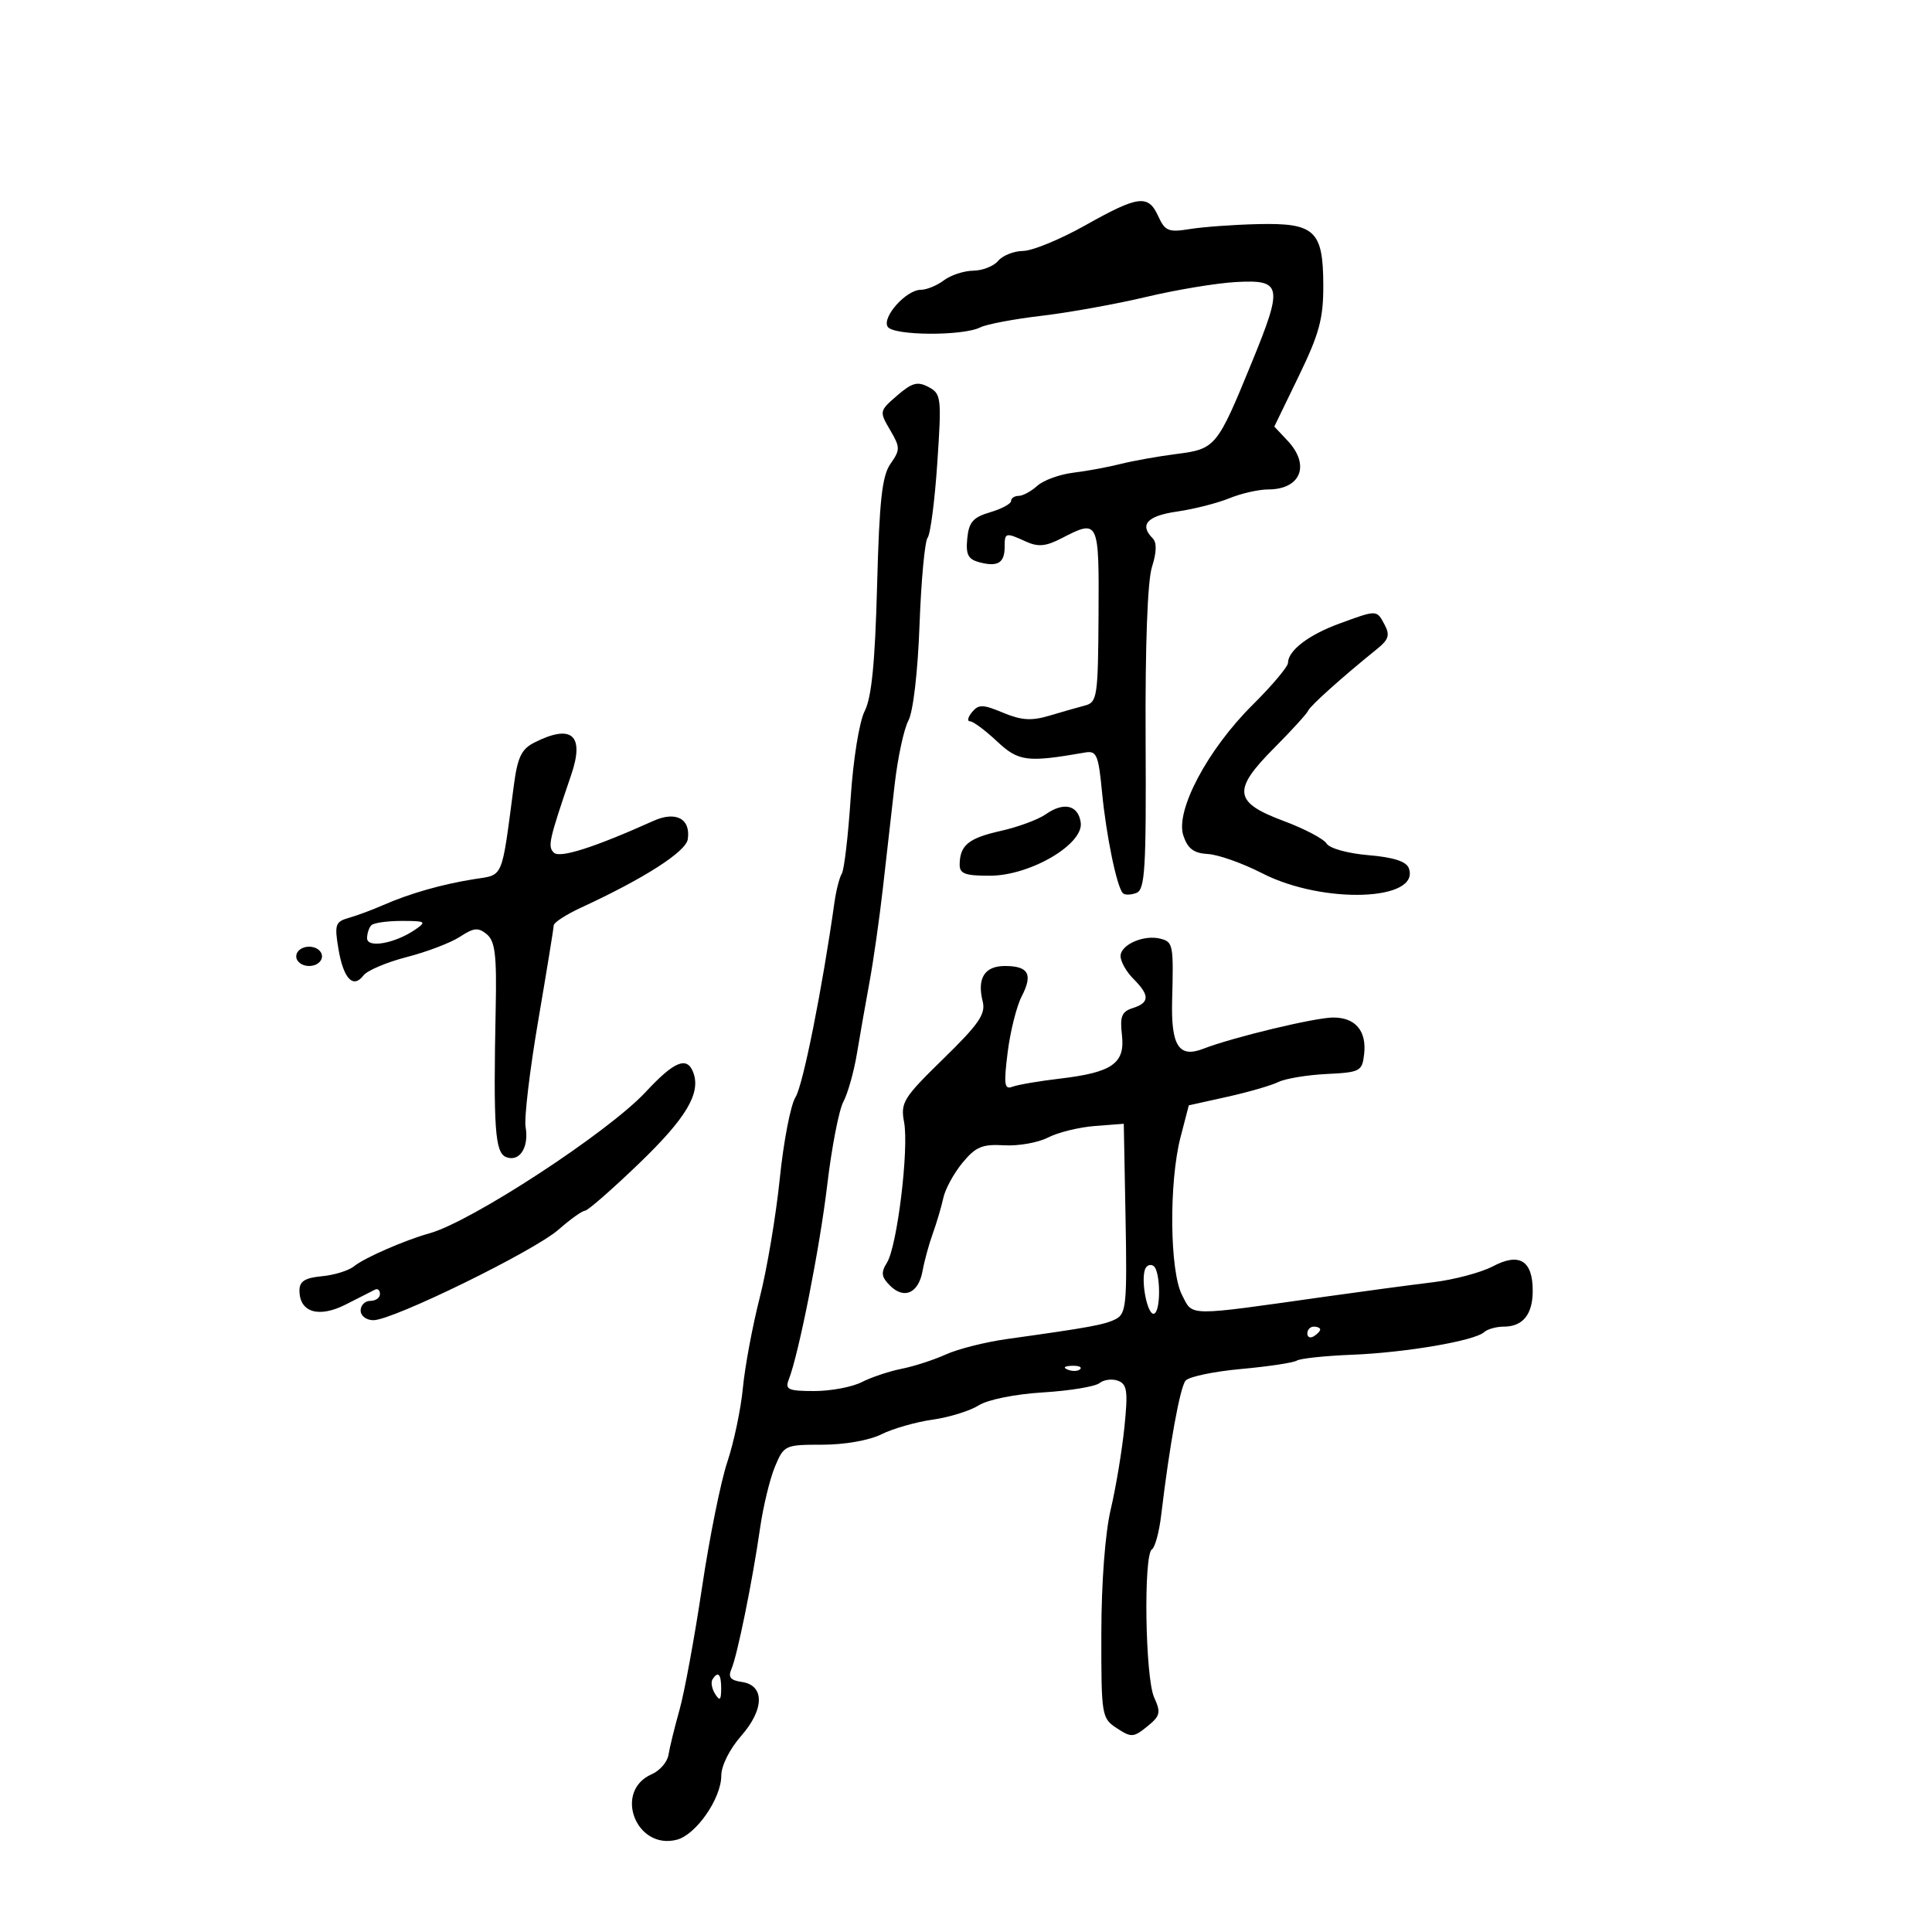 <svg xmlns="http://www.w3.org/2000/svg" width="300" height="300" viewBox="0 0 300 300" version="1.1">
	<path d="M 168.500 35 C 164.650 37.163, 160.318 38.948, 158.872 38.966 C 157.427 38.985, 155.685 39.675, 155 40.500 C 154.315 41.325, 152.573 42.014, 151.128 42.032 C 149.682 42.049, 147.626 42.724, 146.559 43.532 C 145.491 44.339, 143.882 45, 142.983 45 C 140.721 45, 136.916 49.246, 137.839 50.739 C 138.700 52.133, 149.528 52.201, 152.231 50.829 C 153.183 50.346, 157.458 49.539, 161.731 49.037 C 166.004 48.534, 173.325 47.214, 178 46.103 C 182.675 44.991, 188.960 43.951, 191.966 43.791 C 199.068 43.413, 199.253 44.369, 194.379 56.274 C 188.992 69.436, 188.761 69.716, 182.691 70.494 C 179.836 70.860, 175.925 71.558, 174 72.045 C 172.075 72.532, 168.767 73.143, 166.648 73.402 C 164.530 73.662, 162.019 74.578, 161.069 75.437 C 160.120 76.297, 158.815 77, 158.171 77 C 157.527 77, 157 77.357, 157 77.793 C 157 78.229, 155.537 79.017, 153.750 79.543 C 151.095 80.325, 150.444 81.071, 150.196 83.619 C 149.951 86.136, 150.323 86.851, 152.120 87.321 C 154.932 88.057, 156 87.402, 156 84.941 C 156 82.679, 156.130 82.646, 159.314 84.097 C 161.195 84.954, 162.400 84.845, 164.812 83.597 C 170.618 80.595, 170.668 80.697, 170.580 95.509 C 170.505 108.142, 170.370 109.053, 168.500 109.544 C 167.400 109.833, 164.901 110.547, 162.946 111.130 C 160.166 111.960, 158.601 111.860, 155.756 110.671 C 152.615 109.359, 151.958 109.346, 150.937 110.576 C 150.287 111.359, 150.148 112.002, 150.628 112.005 C 151.107 112.007, 152.985 113.401, 154.799 115.101 C 158.168 118.258, 159.459 118.423, 168.500 116.848 C 170.281 116.538, 170.568 117.210, 171.123 123 C 171.771 129.758, 173.424 137.757, 174.368 138.701 C 174.668 139.002, 175.610 138.980, 176.461 138.653 C 177.801 138.139, 177.992 134.939, 177.890 114.780 C 177.816 100.210, 178.185 90.206, 178.876 88.040 C 179.605 85.756, 179.644 84.244, 178.990 83.590 C 176.881 81.481, 178.128 80.104, 182.750 79.438 C 185.363 79.062, 189.017 78.134, 190.872 77.377 C 192.727 76.620, 195.449 76, 196.922 76 C 201.992 76, 203.497 72.222, 199.937 68.433 L 197.874 66.237 201.687 58.369 C 204.869 51.802, 205.497 49.468, 205.481 44.267 C 205.455 35.785, 204.168 34.590, 195.284 34.801 C 191.553 34.890, 186.820 35.234, 184.767 35.566 C 181.446 36.103, 180.905 35.885, 179.857 33.585 C 178.294 30.156, 176.788 30.343, 168.500 35 M 139.310 61.419 C 136.542 63.809, 136.525 63.888, 138.209 66.758 C 139.798 69.466, 139.803 69.836, 138.276 72.016 C 136.964 73.890, 136.545 77.694, 136.195 90.931 C 135.878 102.876, 135.342 108.310, 134.273 110.402 C 133.429 112.056, 132.489 117.878, 132.090 123.934 C 131.704 129.780, 131.088 135.049, 130.721 135.643 C 130.354 136.237, 129.839 138.247, 129.576 140.111 C 127.690 153.501, 124.678 168.569, 123.529 170.360 C 122.775 171.537, 121.674 177.225, 121.085 183 C 120.495 188.775, 119.094 197.100, 117.970 201.500 C 116.847 205.900, 115.671 212.200, 115.357 215.500 C 115.043 218.800, 113.956 223.975, 112.942 227 C 111.927 230.025, 110.157 238.800, 109.009 246.500 C 107.860 254.200, 106.288 262.750, 105.516 265.500 C 104.743 268.250, 103.971 271.400, 103.800 272.500 C 103.628 273.600, 102.460 274.950, 101.202 275.500 C 95.223 278.116, 98.744 287.315, 105.095 285.673 C 108.088 284.899, 112 279.262, 112 275.723 C 112 274.187, 113.294 271.596, 115.074 269.569 C 118.716 265.420, 118.760 261.679, 115.174 261.170 C 113.424 260.923, 113.028 260.427, 113.576 259.170 C 114.487 257.081, 116.845 245.485, 118.016 237.335 C 118.503 233.944, 119.545 229.632, 120.330 227.752 C 121.729 224.405, 121.883 224.333, 127.692 224.333 C 131.146 224.333, 134.976 223.660, 136.857 222.721 C 138.634 221.835, 142.206 220.811, 144.794 220.446 C 147.382 220.082, 150.609 219.083, 151.965 218.228 C 153.387 217.331, 157.620 216.477, 161.965 216.212 C 166.109 215.959, 170.057 215.307, 170.737 214.764 C 171.418 214.221, 172.716 214.061, 173.623 214.409 C 175.024 214.946, 175.170 216.034, 174.595 221.645 C 174.223 225.277, 173.269 231.005, 172.474 234.374 C 171.605 238.061, 171.024 245.729, 171.015 253.635 C 171 266.438, 171.061 266.810, 173.423 268.358 C 175.664 269.826, 176.018 269.806, 178.137 268.090 C 180.169 266.445, 180.291 265.933, 179.214 263.570 C 177.824 260.519, 177.538 241.403, 178.871 240.580 C 179.350 240.284, 179.997 237.895, 180.308 235.271 C 181.596 224.436, 183.228 215.432, 184.095 214.387 C 184.602 213.775, 188.474 212.961, 192.700 212.578 C 196.925 212.195, 200.826 211.608, 201.368 211.273 C 201.910 210.938, 205.762 210.529, 209.927 210.365 C 218.240 210.037, 228.958 208.206, 230.450 206.858 C 230.972 206.386, 232.345 206, 233.500 206 C 236.473 206, 238 204.107, 238 200.422 C 238 195.733, 235.927 194.460, 231.822 196.631 C 229.995 197.596, 225.800 198.712, 222.500 199.110 C 219.200 199.508, 211.775 200.501, 206 201.317 C 183.979 204.429, 185.280 204.443, 183.541 201.079 C 181.623 197.371, 181.497 183.587, 183.317 176.568 L 184.596 171.636 190.548 170.316 C 193.822 169.589, 197.400 168.554, 198.500 168.016 C 199.600 167.478, 202.975 166.917, 206 166.769 C 211.210 166.514, 211.517 166.352, 211.822 163.690 C 212.235 160.089, 210.478 158, 207.038 158 C 204.208 158, 191.468 161.062, 186.827 162.858 C 183.050 164.319, 181.820 162.391, 182.009 155.309 C 182.238 146.704, 182.158 146.274, 180.213 145.766 C 177.639 145.093, 174 146.676, 174 148.468 C 174 149.310, 174.900 150.900, 176 152 C 178.551 154.551, 178.526 155.698, 175.902 156.531 C 174.180 157.078, 173.877 157.824, 174.213 160.699 C 174.729 165.120, 172.739 166.524, 164.593 167.486 C 161.345 167.869, 158.021 168.438, 157.208 168.750 C 155.958 169.230, 155.844 168.407, 156.468 163.410 C 156.874 160.161, 157.853 156.251, 158.644 154.722 C 160.422 151.283, 159.717 150, 156.048 150 C 152.878 150, 151.686 151.902, 152.593 155.514 C 153.080 157.455, 152.005 159.019, 146.477 164.413 C 140.263 170.475, 139.815 171.199, 140.386 174.244 C 141.161 178.375, 139.316 193.521, 137.728 196.063 C 136.766 197.604, 136.855 198.283, 138.192 199.621 C 140.395 201.823, 142.632 200.812, 143.260 197.329 C 143.541 195.773, 144.260 193.150, 144.857 191.500 C 145.454 189.850, 146.186 187.375, 146.482 186 C 146.779 184.625, 148.118 182.173, 149.457 180.551 C 151.508 178.068, 152.527 177.640, 155.920 177.840 C 158.136 177.971, 161.207 177.427, 162.744 176.632 C 164.282 175.837, 167.556 175.032, 170.020 174.843 L 174.500 174.500 174.776 189.201 C 175.025 202.440, 174.876 203.992, 173.276 204.815 C 171.553 205.701, 169.242 206.126, 156.393 207.919 C 153.034 208.387, 148.759 209.464, 146.893 210.311 C 145.027 211.158, 141.925 212.164, 140 212.546 C 138.075 212.928, 135.285 213.862, 133.800 214.620 C 132.314 215.379, 129.004 216, 126.443 216 C 122.415 216, 121.878 215.764, 122.468 214.250 C 124.044 210.204, 127.297 193.751, 128.457 183.959 C 129.144 178.161, 130.269 172.366, 130.957 171.081 C 131.644 169.796, 132.590 166.439, 133.059 163.622 C 133.527 160.805, 134.407 155.800, 135.015 152.500 C 135.623 149.200, 136.554 142.675, 137.084 138 C 137.614 133.325, 138.437 126.077, 138.913 121.892 C 139.388 117.708, 140.351 113.213, 141.051 111.904 C 141.799 110.508, 142.515 104.352, 142.785 97.012 C 143.038 90.130, 143.602 84.049, 144.039 83.498 C 144.476 82.947, 145.154 77.707, 145.546 71.853 C 146.224 61.737, 146.156 61.154, 144.189 60.101 C 142.481 59.187, 141.628 59.417, 139.310 61.419 M 207.908 96.858 C 203.190 98.588, 200 101.037, 200 102.929 C 200 103.518, 197.531 106.450, 194.514 109.443 C 187.510 116.391, 182.467 125.901, 183.749 129.746 C 184.431 131.792, 185.358 132.487, 187.574 132.614 C 189.183 132.706, 192.975 134.052, 196 135.605 C 205.459 140.461, 220.712 139.905, 218.744 134.775 C 218.353 133.756, 216.307 133.107, 212.489 132.791 C 209.302 132.526, 206.455 131.736, 205.993 130.988 C 205.540 130.255, 202.544 128.679, 199.335 127.484 C 191.572 124.595, 191.320 122.715, 197.821 116.180 C 200.539 113.448, 202.928 110.827, 203.131 110.356 C 203.468 109.573, 208.424 105.134, 213.871 100.736 C 215.642 99.306, 215.854 98.596, 214.993 96.986 C 213.753 94.670, 213.868 94.672, 207.908 96.858 M 83 115.290 C 80.965 116.315, 80.366 117.568, 79.780 122.025 C 77.846 136.724, 78.241 135.789, 73.652 136.509 C 68.696 137.287, 63.602 138.739, 59.500 140.543 C 57.850 141.269, 55.455 142.159, 54.177 142.522 C 52.067 143.121, 51.918 143.561, 52.550 147.340 C 53.323 151.969, 54.840 153.574, 56.442 151.461 C 57.024 150.694, 60.051 149.411, 63.170 148.609 C 66.288 147.807, 70.003 146.389, 71.425 145.457 C 73.583 144.043, 74.272 143.981, 75.595 145.078 C 76.876 146.142, 77.140 148.317, 76.974 156.447 C 76.592 175.219, 76.857 179.008, 78.601 179.677 C 80.679 180.475, 82.164 178.170, 81.614 175 C 81.375 173.625, 82.256 166.200, 83.571 158.500 C 84.886 150.800, 85.971 144.137, 85.981 143.694 C 85.991 143.250, 87.912 142.004, 90.250 140.925 C 100.030 136.408, 106.508 132.256, 106.798 130.318 C 107.274 127.139, 104.959 125.897, 101.474 127.463 C 92.251 131.607, 86.910 133.310, 85.997 132.397 C 85.024 131.424, 85.225 130.526, 88.711 120.274 C 90.797 114.136, 88.781 112.376, 83 115.290 M 162.378 126.444 C 161.211 127.264, 158.072 128.424, 155.403 129.022 C 150.389 130.146, 149.042 131.248, 149.015 134.250 C 149.003 135.676, 149.880 135.996, 153.750 135.981 C 159.999 135.956, 168.295 131.083, 167.814 127.718 C 167.426 125.001, 165.182 124.475, 162.378 126.444 M 57.667 143.667 C 57.300 144.033, 57 144.942, 57 145.686 C 57 147.278, 61.327 146.505, 64.473 144.351 C 66.278 143.114, 66.102 143, 62.389 143 C 60.158 143, 58.033 143.300, 57.667 143.667 M 46 148.500 C 46 149.333, 46.889 150, 48 150 C 49.111 150, 50 149.333, 50 148.500 C 50 147.667, 49.111 147, 48 147 C 46.889 147, 46 147.667, 46 148.500 M 100.269 169.555 C 94.459 175.810, 73.206 189.706, 66.691 191.509 C 62.903 192.558, 56.562 195.324, 55 196.609 C 54.175 197.288, 51.925 197.991, 50 198.172 C 47.350 198.420, 46.500 198.959, 46.500 200.391 C 46.500 203.802, 49.524 204.700, 53.735 202.538 C 55.806 201.475, 57.837 200.443, 58.250 200.244 C 58.663 200.045, 59 200.359, 59 200.941 C 59 201.523, 58.325 202, 57.500 202 C 56.675 202, 56 202.675, 56 203.500 C 56 204.330, 56.887 205, 57.986 205 C 61.005 205, 82.923 194.275, 86.723 190.938 C 88.564 189.322, 90.415 188, 90.837 188 C 91.258 188, 95.042 184.693, 99.245 180.650 C 106.582 173.593, 108.876 169.726, 107.639 166.502 C 106.670 163.976, 104.690 164.797, 100.269 169.555 M 177.782 197.154 C 177.165 199.004, 178.137 204, 179.113 204 C 180.286 204, 180.261 197.279, 179.085 196.553 C 178.582 196.242, 177.996 196.512, 177.782 197.154 M 203 207.059 C 203 207.641, 203.450 207.840, 204 207.500 C 204.550 207.160, 205 206.684, 205 206.441 C 205 206.198, 204.550 206, 204 206 C 203.450 206, 203 206.477, 203 207.059 M 165.813 212.683 C 166.534 212.972, 167.397 212.936, 167.729 212.604 C 168.061 212.272, 167.471 212.036, 166.417 212.079 C 165.252 212.127, 165.015 212.364, 165.813 212.683 M 110.625 260.798 C 110.354 261.237, 110.545 262.249, 111.051 263.048 C 111.768 264.182, 111.973 264.007, 111.985 262.250 C 112 259.937, 111.492 259.394, 110.625 260.798" stroke="none" fill="black" fill-rule="evenodd"/>
</svg>